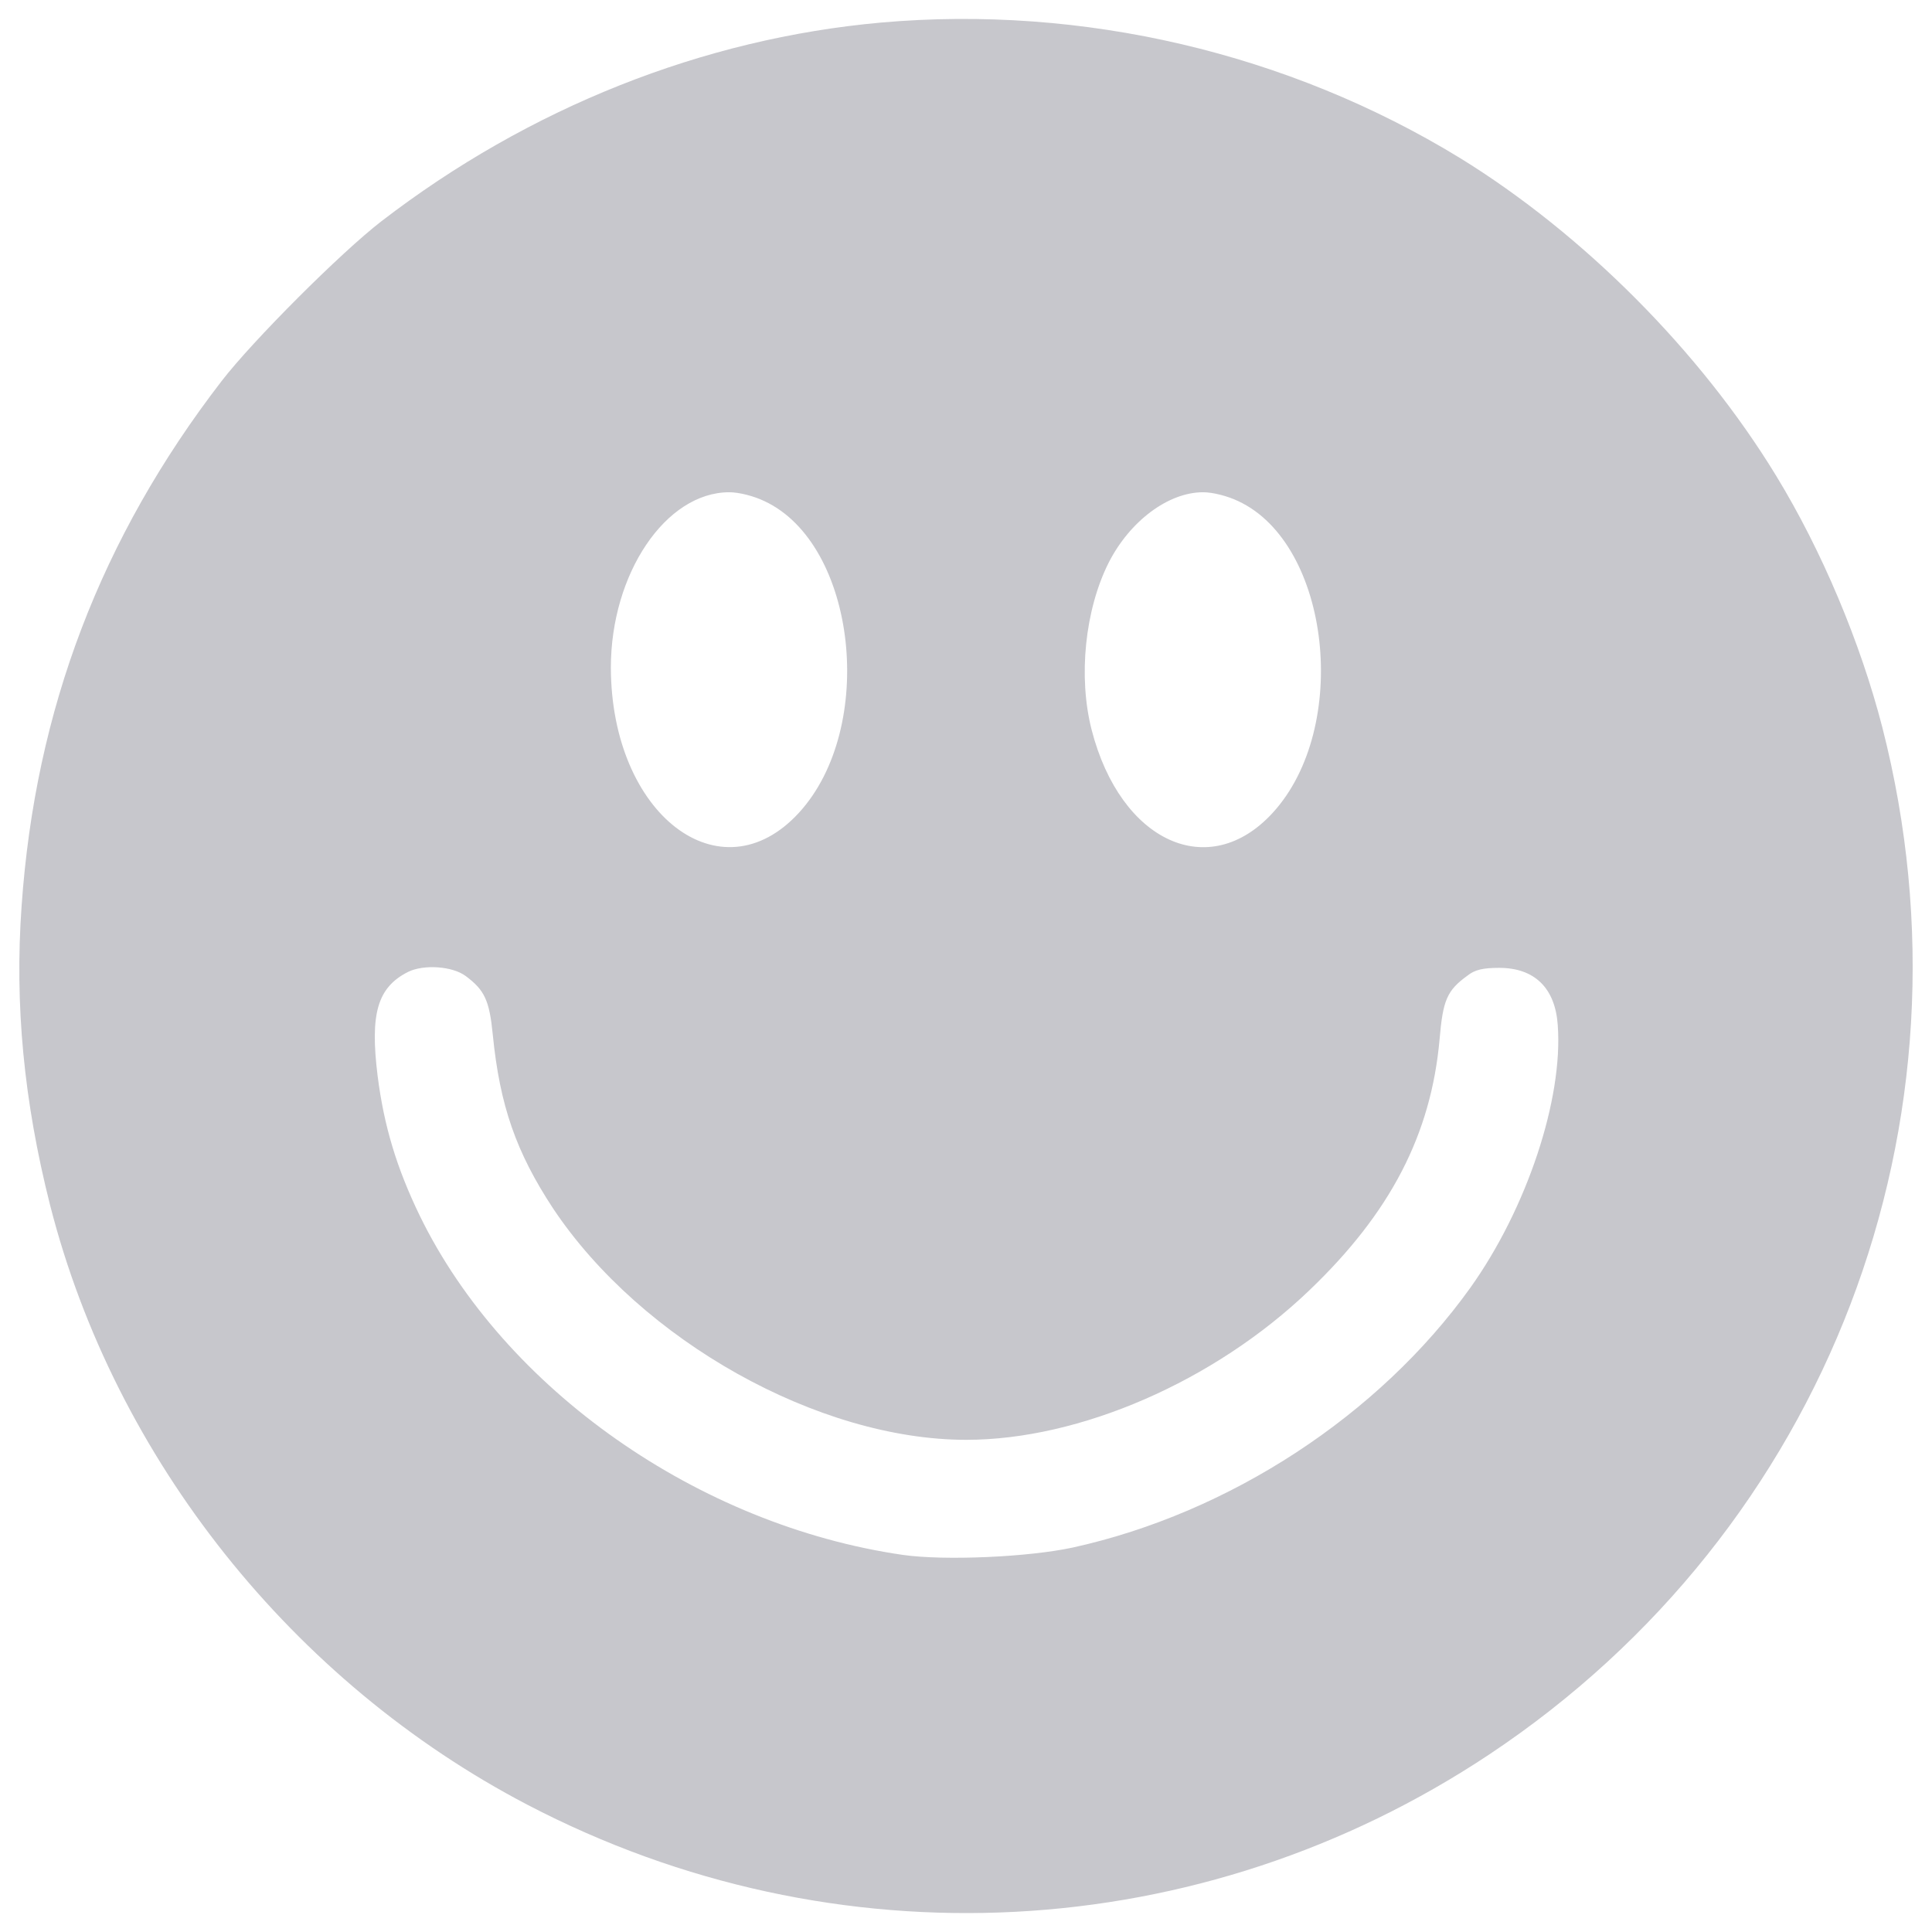 <svg width="28" height="28" viewBox="0 0 28 28" fill="none" xmlns="http://www.w3.org/2000/svg">
  <path d="M12.769 0.327C10.189 0.558 7.667 1.56 5.527 3.207C4.942 3.658 3.66 4.94 3.21 5.525C1.466 7.789 0.511 10.283 0.313 13.132C0.211 14.559 0.345 15.959 0.726 17.466C1.665 21.146 4.245 24.381 7.646 26.157C12.104 28.485 17.404 28.206 21.583 25.427C26.48 22.171 28.744 16.259 27.28 10.541C26.963 9.312 26.405 7.982 25.74 6.893C24.64 5.09 22.945 3.39 21.159 2.29C18.67 0.767 15.687 0.069 12.769 0.327ZM11.079 7.263C12.415 7.885 12.71 10.546 11.578 11.78C10.441 13.019 8.859 11.802 8.853 9.677C8.853 8.315 9.647 7.134 10.57 7.134C10.709 7.134 10.924 7.188 11.079 7.263ZM17.946 7.263C19.282 7.885 19.576 10.546 18.445 11.78C17.522 12.789 16.24 12.204 15.821 10.578C15.623 9.806 15.725 8.835 16.068 8.154C16.374 7.553 16.931 7.134 17.436 7.134C17.576 7.134 17.79 7.188 17.946 7.263ZM6.75 14.146C7.024 14.35 7.093 14.499 7.142 14.998C7.244 16.023 7.48 16.699 8.016 17.514C9.293 19.43 11.863 20.867 14.003 20.867C15.65 20.867 17.597 20.02 18.971 18.705C20.151 17.579 20.741 16.441 20.864 15.057C20.912 14.494 20.971 14.354 21.267 14.14C21.374 14.054 21.492 14.027 21.728 14.027C22.238 14.027 22.538 14.317 22.576 14.854C22.656 15.932 22.125 17.52 21.31 18.662C19.985 20.513 17.817 21.929 15.548 22.428C14.905 22.567 13.692 22.621 13.086 22.535C10.124 22.106 7.314 20.138 6.085 17.622C5.747 16.924 5.565 16.318 5.473 15.594C5.361 14.693 5.468 14.312 5.913 14.086C6.139 13.974 6.557 14.001 6.75 14.146Z" fill="#C7C7CC"/>
</svg>
